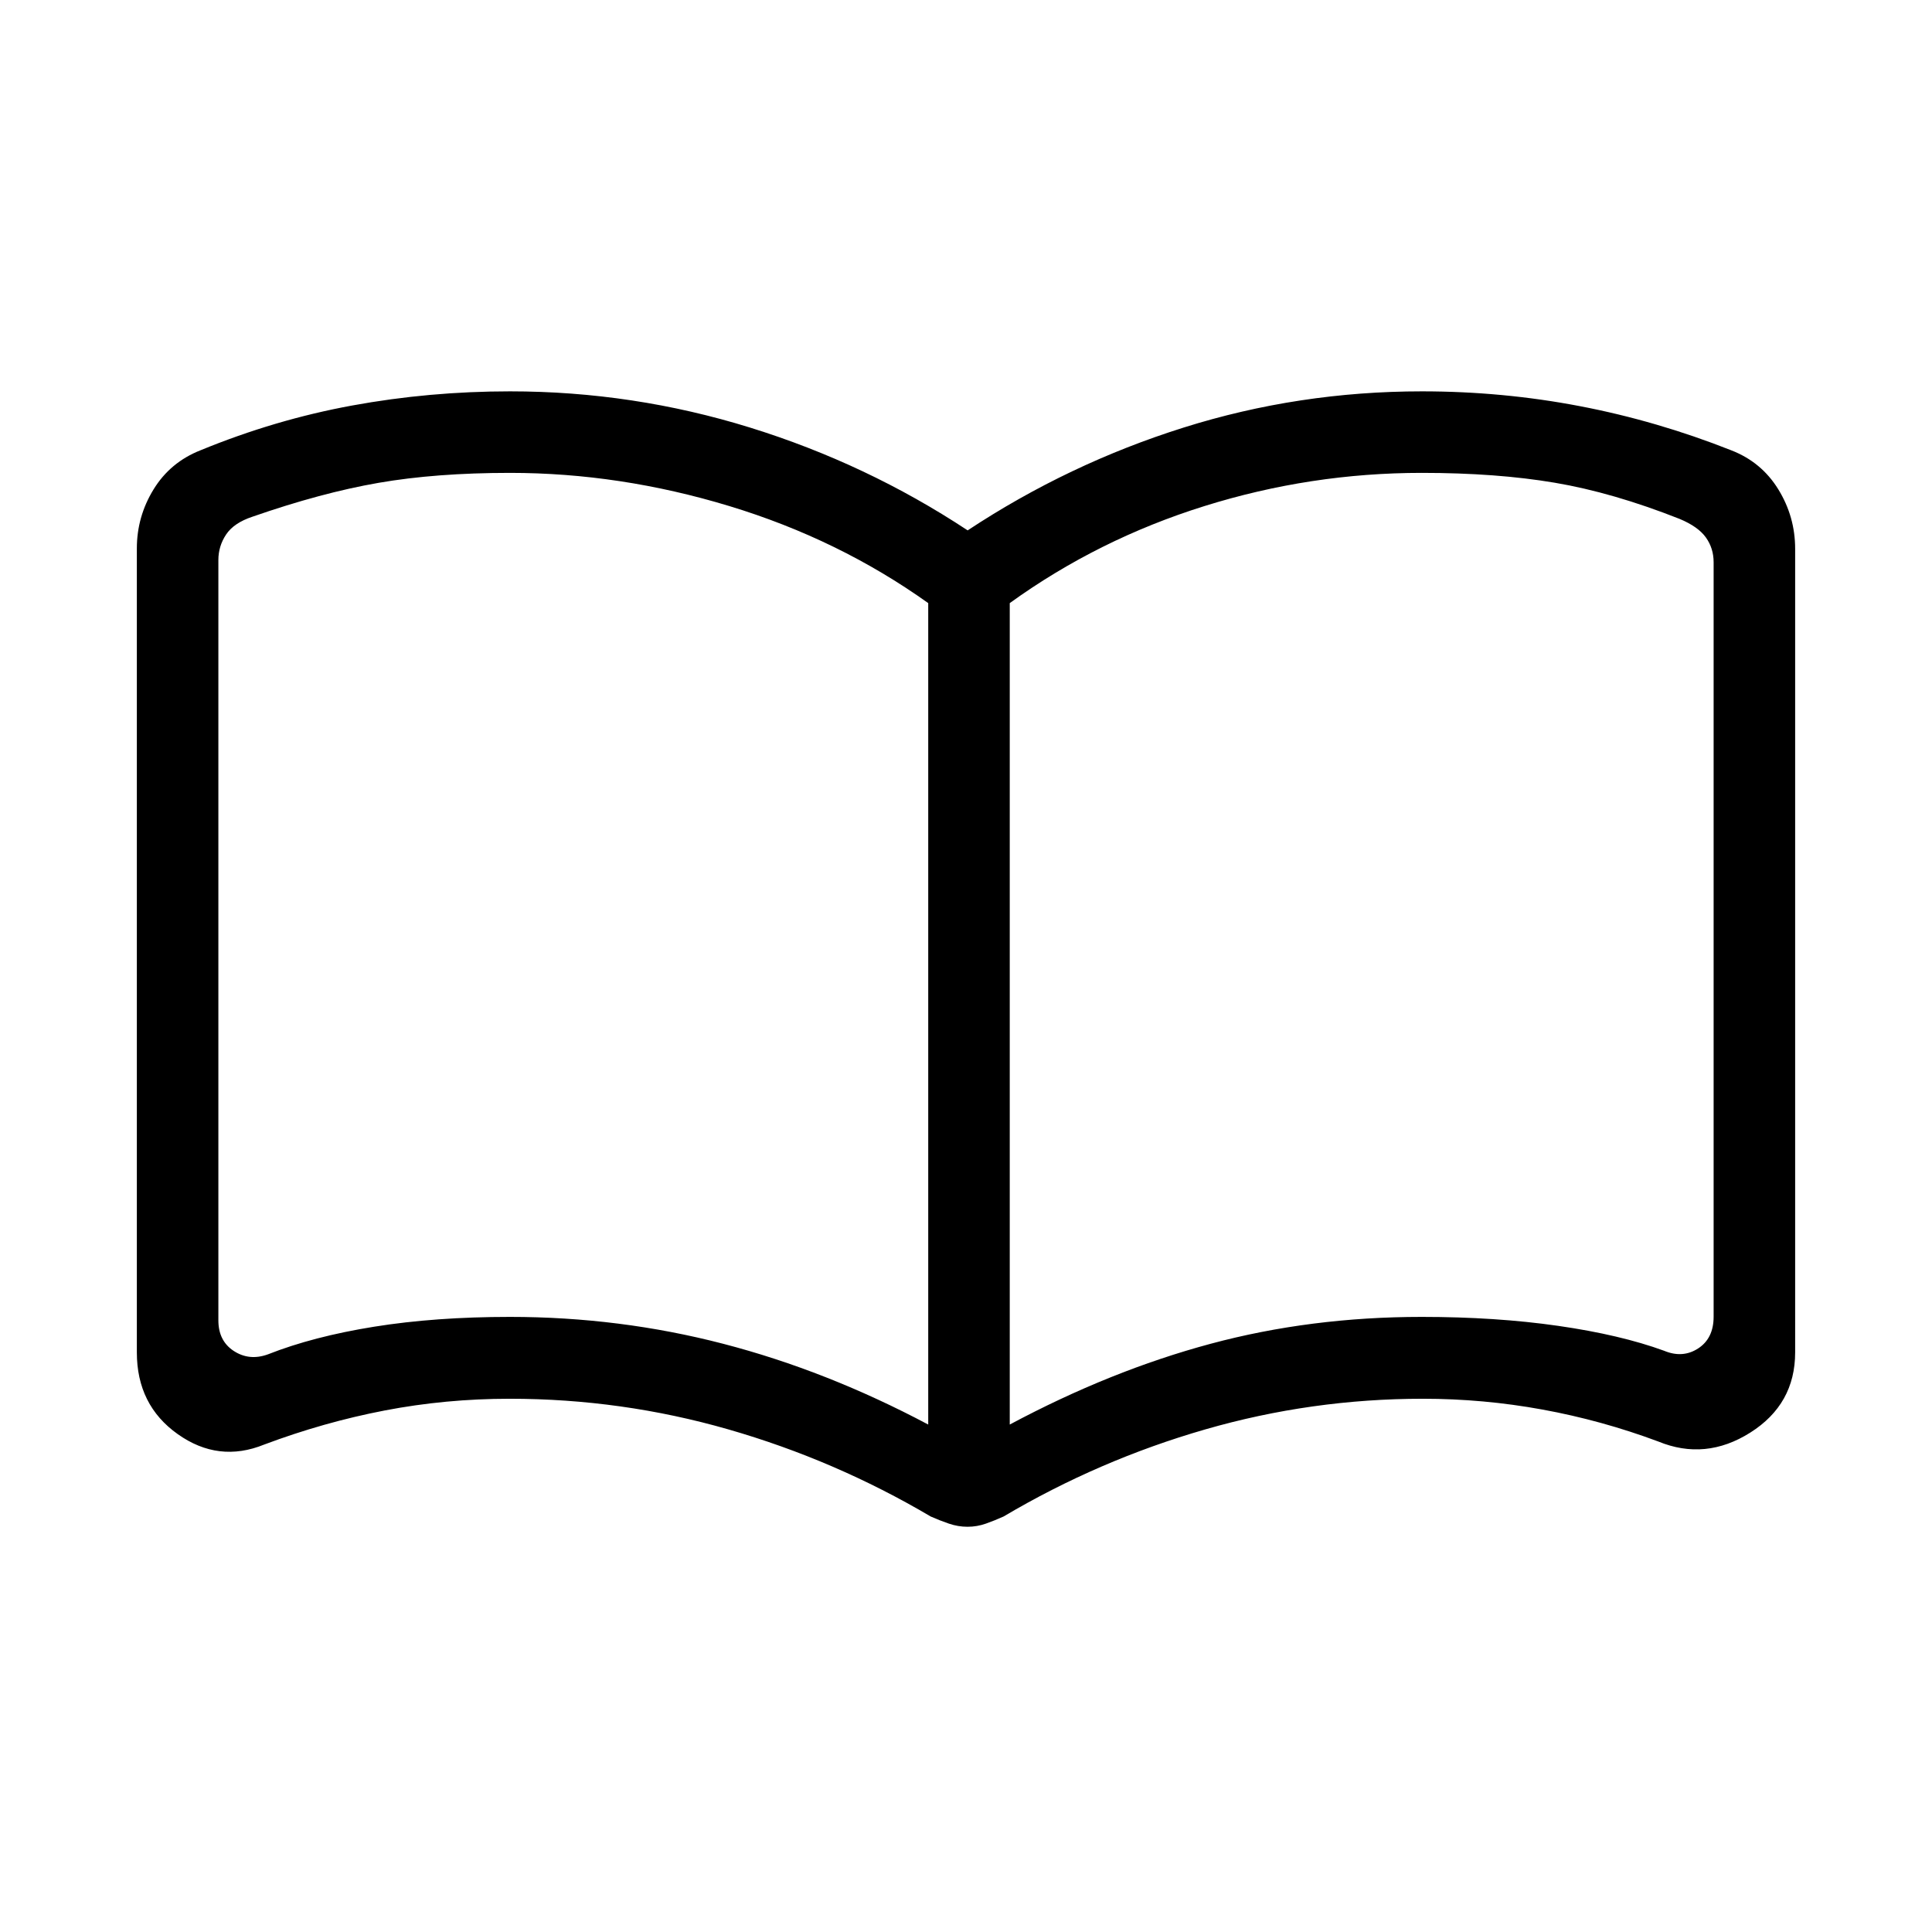 <svg xmlns="http://www.w3.org/2000/svg" height="40" viewBox="0 -960 960 960" width="40"><path d="M253.44-305.64q54.45 0 105.92 13.36 51.46 13.36 101.87 40.13v-408.17q-44.44-31.71-98.8-48.21t-108.99-16.5q-36.82 0-65.35 4.95-28.53 4.95-62.65 16.83-9.24 3.07-13.08 8.84-3.85 5.77-3.85 12.69v377.77q0 10.26 7.69 15.26 7.7 5 16.93 1.66 22.46-8.87 52.8-13.74 30.34-4.87 67.51-4.87Zm248.3 53.49q50.07-26.77 99.79-40.13 49.72-13.36 104.9-13.36 36.95 0 67.88 4.46 30.92 4.46 52.56 12.36 9.23 3.85 16.93-1.15 7.69-5 7.69-15.77v-374.89q0-6.93-3.85-12.31-3.84-5.38-13.08-9.23-33.15-13.09-62.04-17.97-28.9-4.89-66.09-4.89-55.18 0-107.97 16.5t-96.72 48.21v408.17Zm-20.98 50.79q-4.73 0-9.32-1.58-4.58-1.57-8.98-3.52-47.54-28.05-100.53-43.28-53-15.23-108.65-15.23-31.85 0-62.14 5.83t-59.86 16.93Q108.59-233 88.3-247.4 68-261.8 68-288v-399.49q0-15.77 8.29-29.31 8.3-13.53 23.35-19.46 37.03-15.23 75.38-22.25 38.35-7.03 78.44-7.03 61.16 0 119.2 17.99 58.03 17.99 108.16 51.09 50.13-33.1 107.33-51.09 57.2-17.99 118.41-17.99 40.12 0 78.5 7.36t75.15 21.92q15.05 5.82 23.42 19.41 8.37 13.59 8.37 29.57V-288q0 25.75-22.28 39.84-22.28 14.08-45.77 4.42-28.13-10.49-57.51-15.86-29.37-5.37-59.43-5.37-55.28 0-108.12 15.23t-100.22 43.28q-4.31 1.95-8.74 3.52-4.44 1.58-9.17 1.58ZM284.87-492.77Z"/></svg>